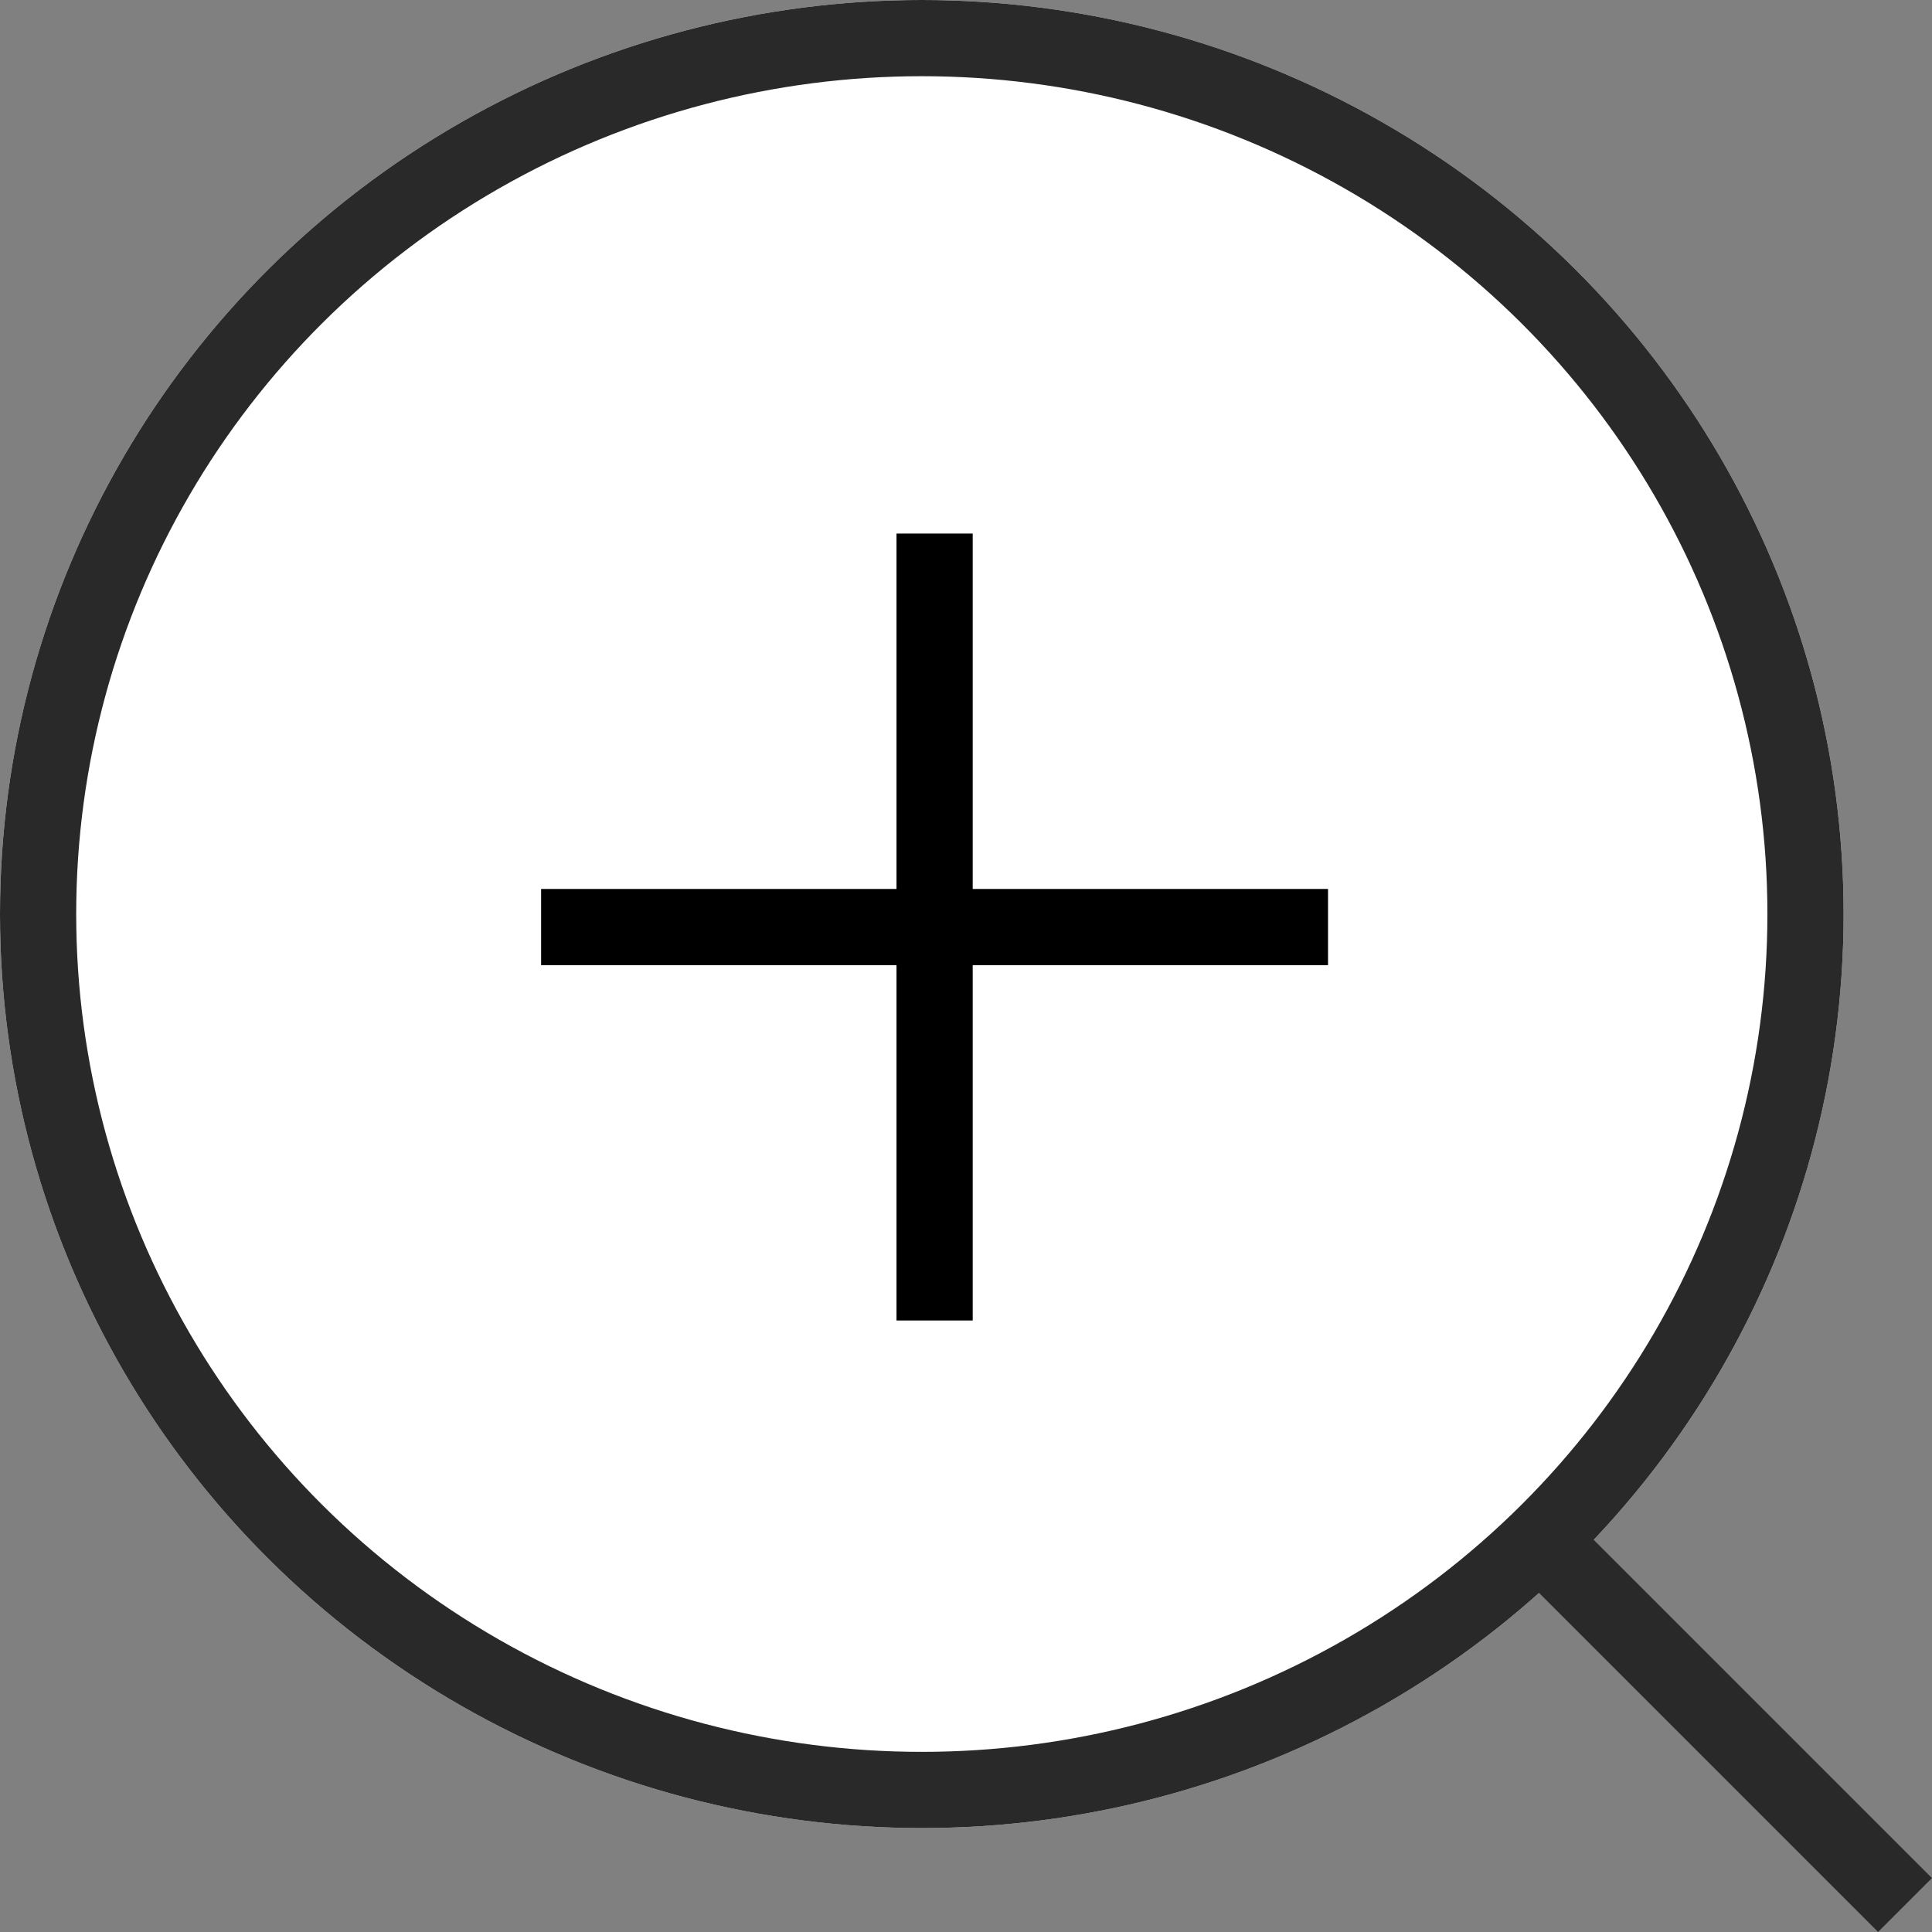 <svg id="Group_40016" data-name="Group 40016" xmlns="http://www.w3.org/2000/svg" width="25.354" height="25.354" viewBox="0 0 25.354 25.354">
  <rect x="0" y="0" width="25.354" height="25.354" fill="#808080" stroke="none"/>
  <g id="Ellipse_1" data-name="Ellipse 1" fill="#fff" stroke="#292929" stroke-width="1">
    <ellipse cx="12.097" cy="11.995" rx="12.097" ry="11.995" stroke="none"/>
    <ellipse cx="12.097" cy="11.995" rx="11.597" ry="11.495" fill="none"/>
  </g>
  <path id="Path_37367" data-name="Path 37367" d="M238.948-506.067l5.05,5.05" transform="translate(-218.998 526.017)" fill="none" stroke="#292929" stroke-width="1"/>
  <line id="Line_123" data-name="Line 123" y2="10.327" transform="translate(12.265 7.002)" fill="none" stroke="#000" stroke-width="1"/>
  <line id="Line_124" data-name="Line 124" x1="10.327" transform="translate(7.101 12.166)" fill="none" stroke="#000" stroke-width="1"/>
</svg>
